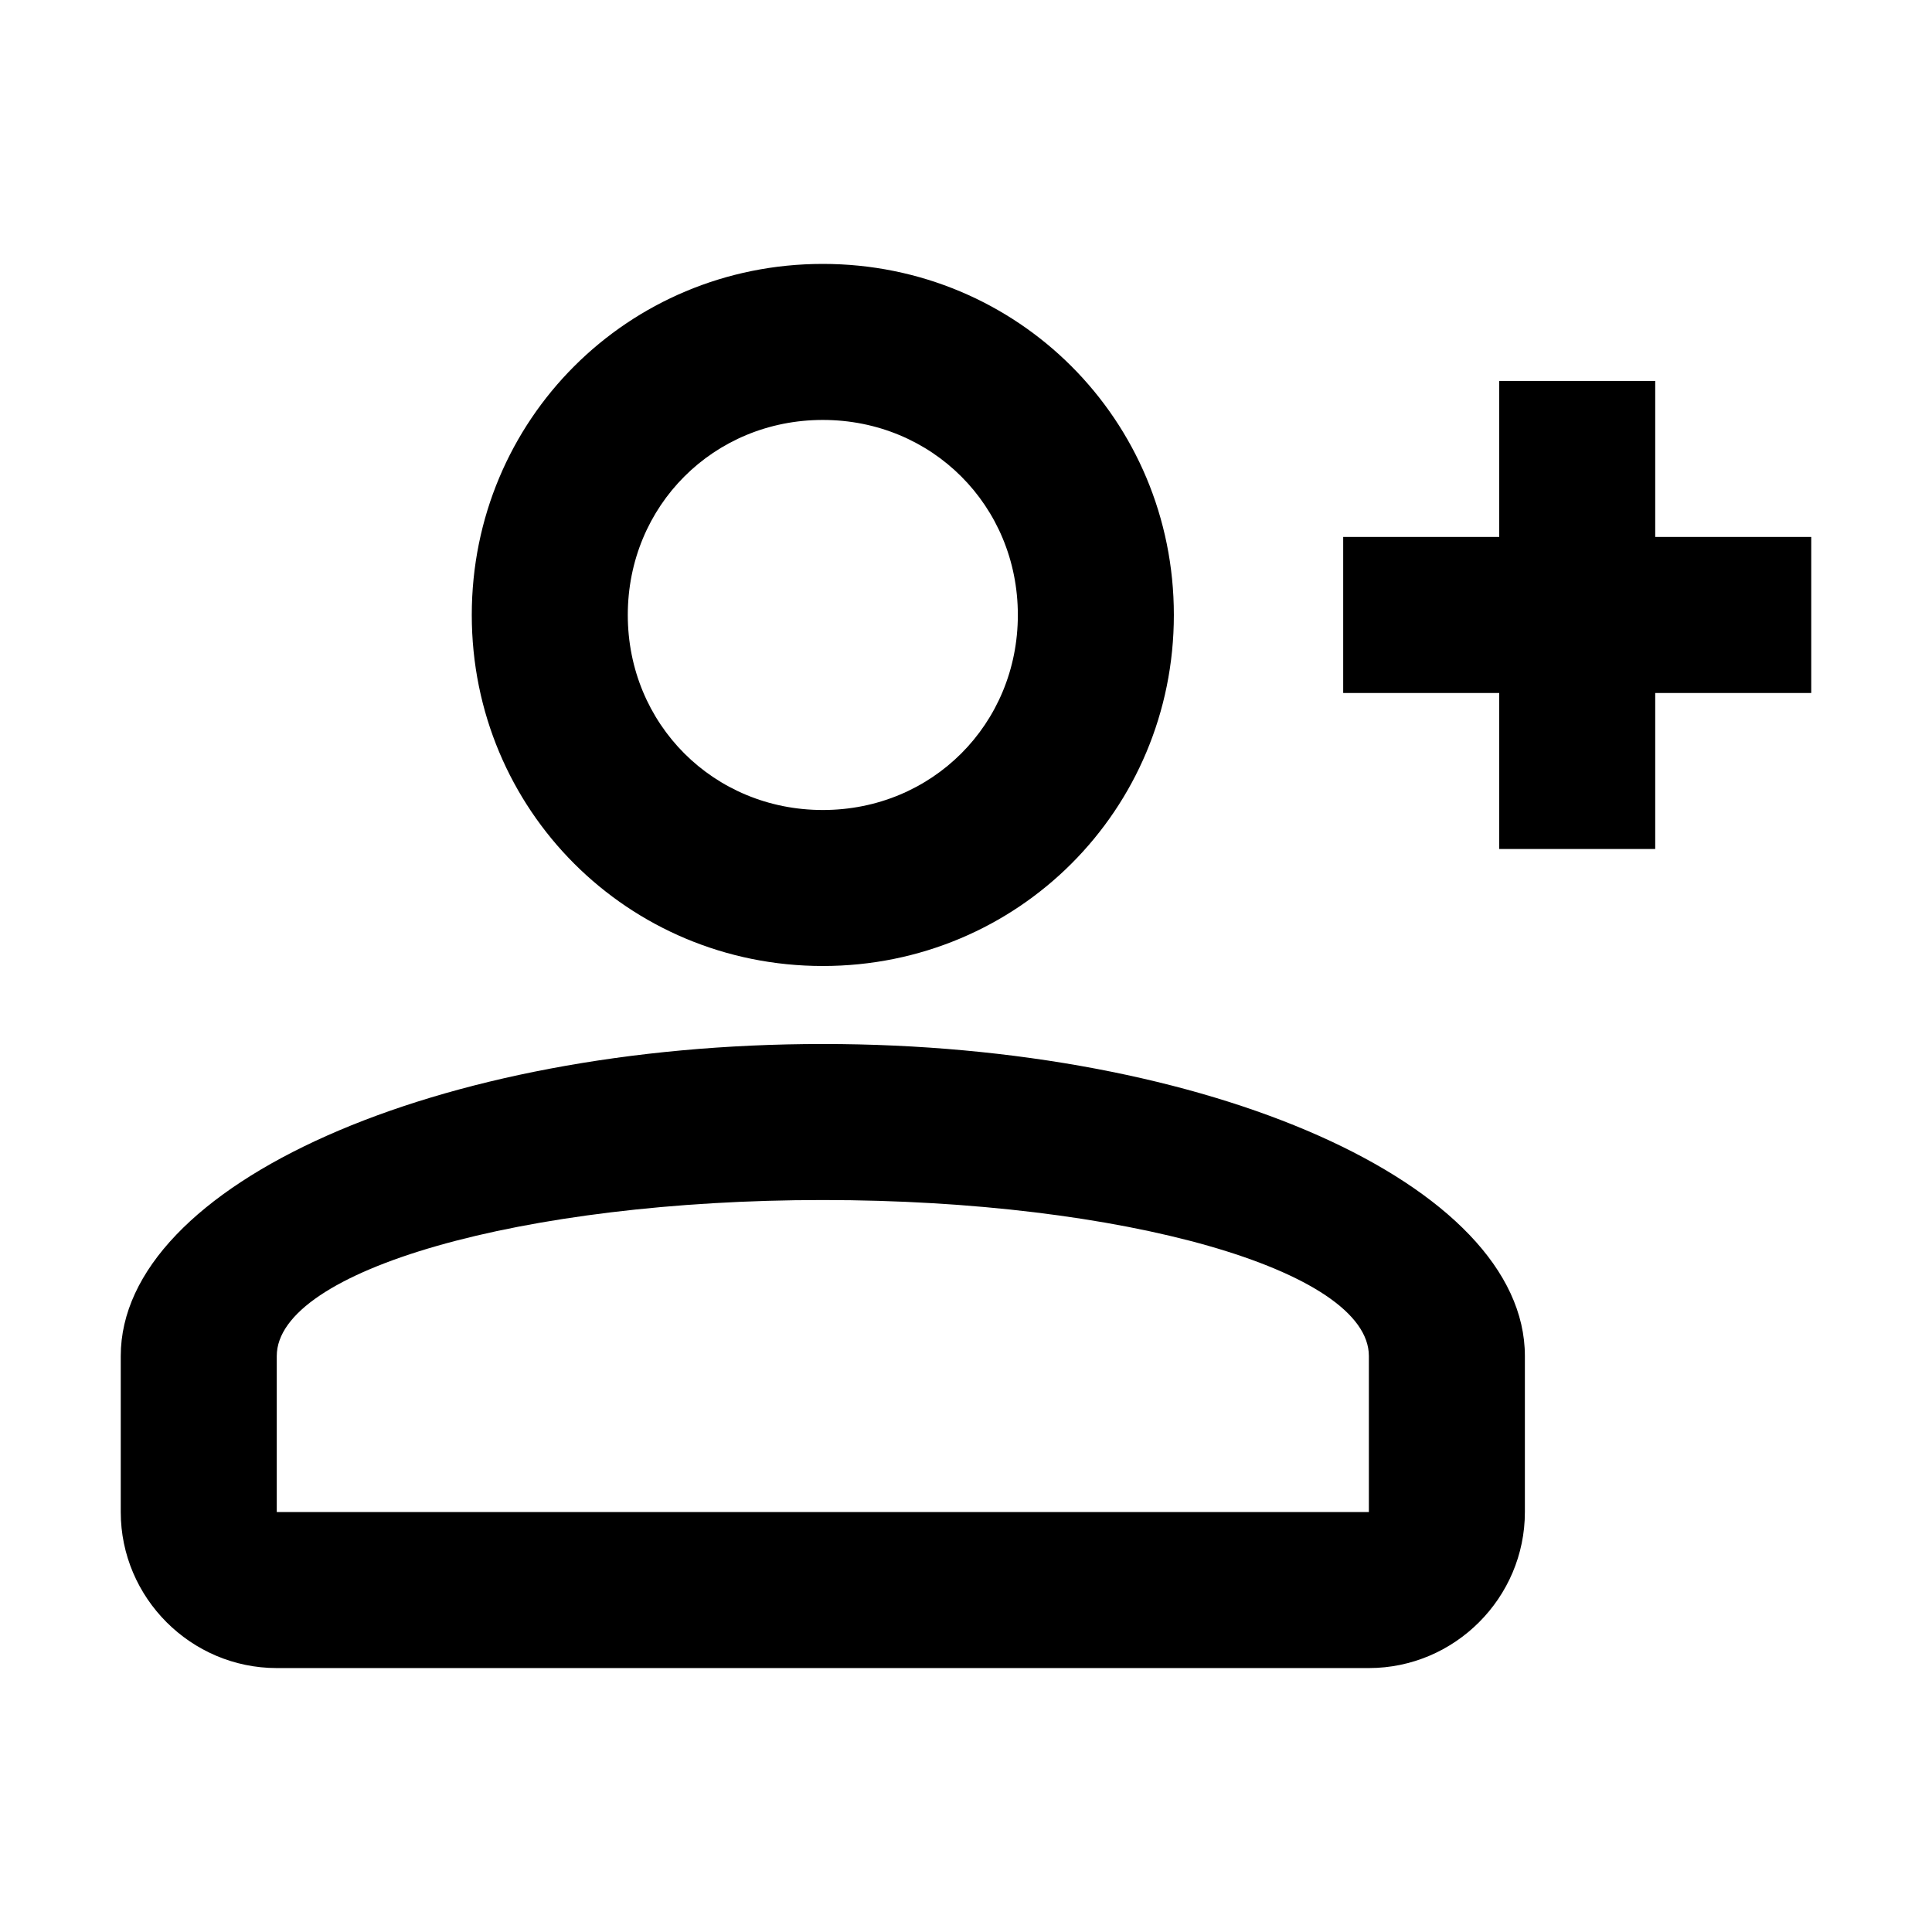 <svg t="1673591783120" class="icon" viewBox="0 0 1024 1024" version="1.1" xmlns="http://www.w3.org/2000/svg" p-id="7910" width="200" height="200"><path d="M436.11 512c103.37 0 186.06-82.69 186.06-186.06s-82.69-186.06-186.06-186.06-186.06 82.69-186.06 186.06S332.75 512 436.11 512z m0-289.42c57.88 0 103.37 45.48 103.37 103.37 0 57.88-45.48 103.37-103.37 103.37s-103.37-45.48-103.37-103.37c0.01-57.89 45.49-103.37 103.37-103.37zM436.11 553.34C231.45 553.34 64 627.77 64 718.73v82.69c0 45.48 37.21 82.69 82.69 82.69h578.84c45.48 0 82.69-37.21 82.69-82.69v-82.69c0-90.96-167.45-165.39-372.11-165.39z m289.42 248.08H146.69v-82.69c0-45.48 130.24-82.69 289.42-82.69s289.42 37.21 289.42 82.69v82.69zM877.3 284.6v-82.69h-82.69v82.69h-82.69v82.69h82.69v82.69h82.69v-82.69H960V284.6z" p-id="7911"></path></svg>